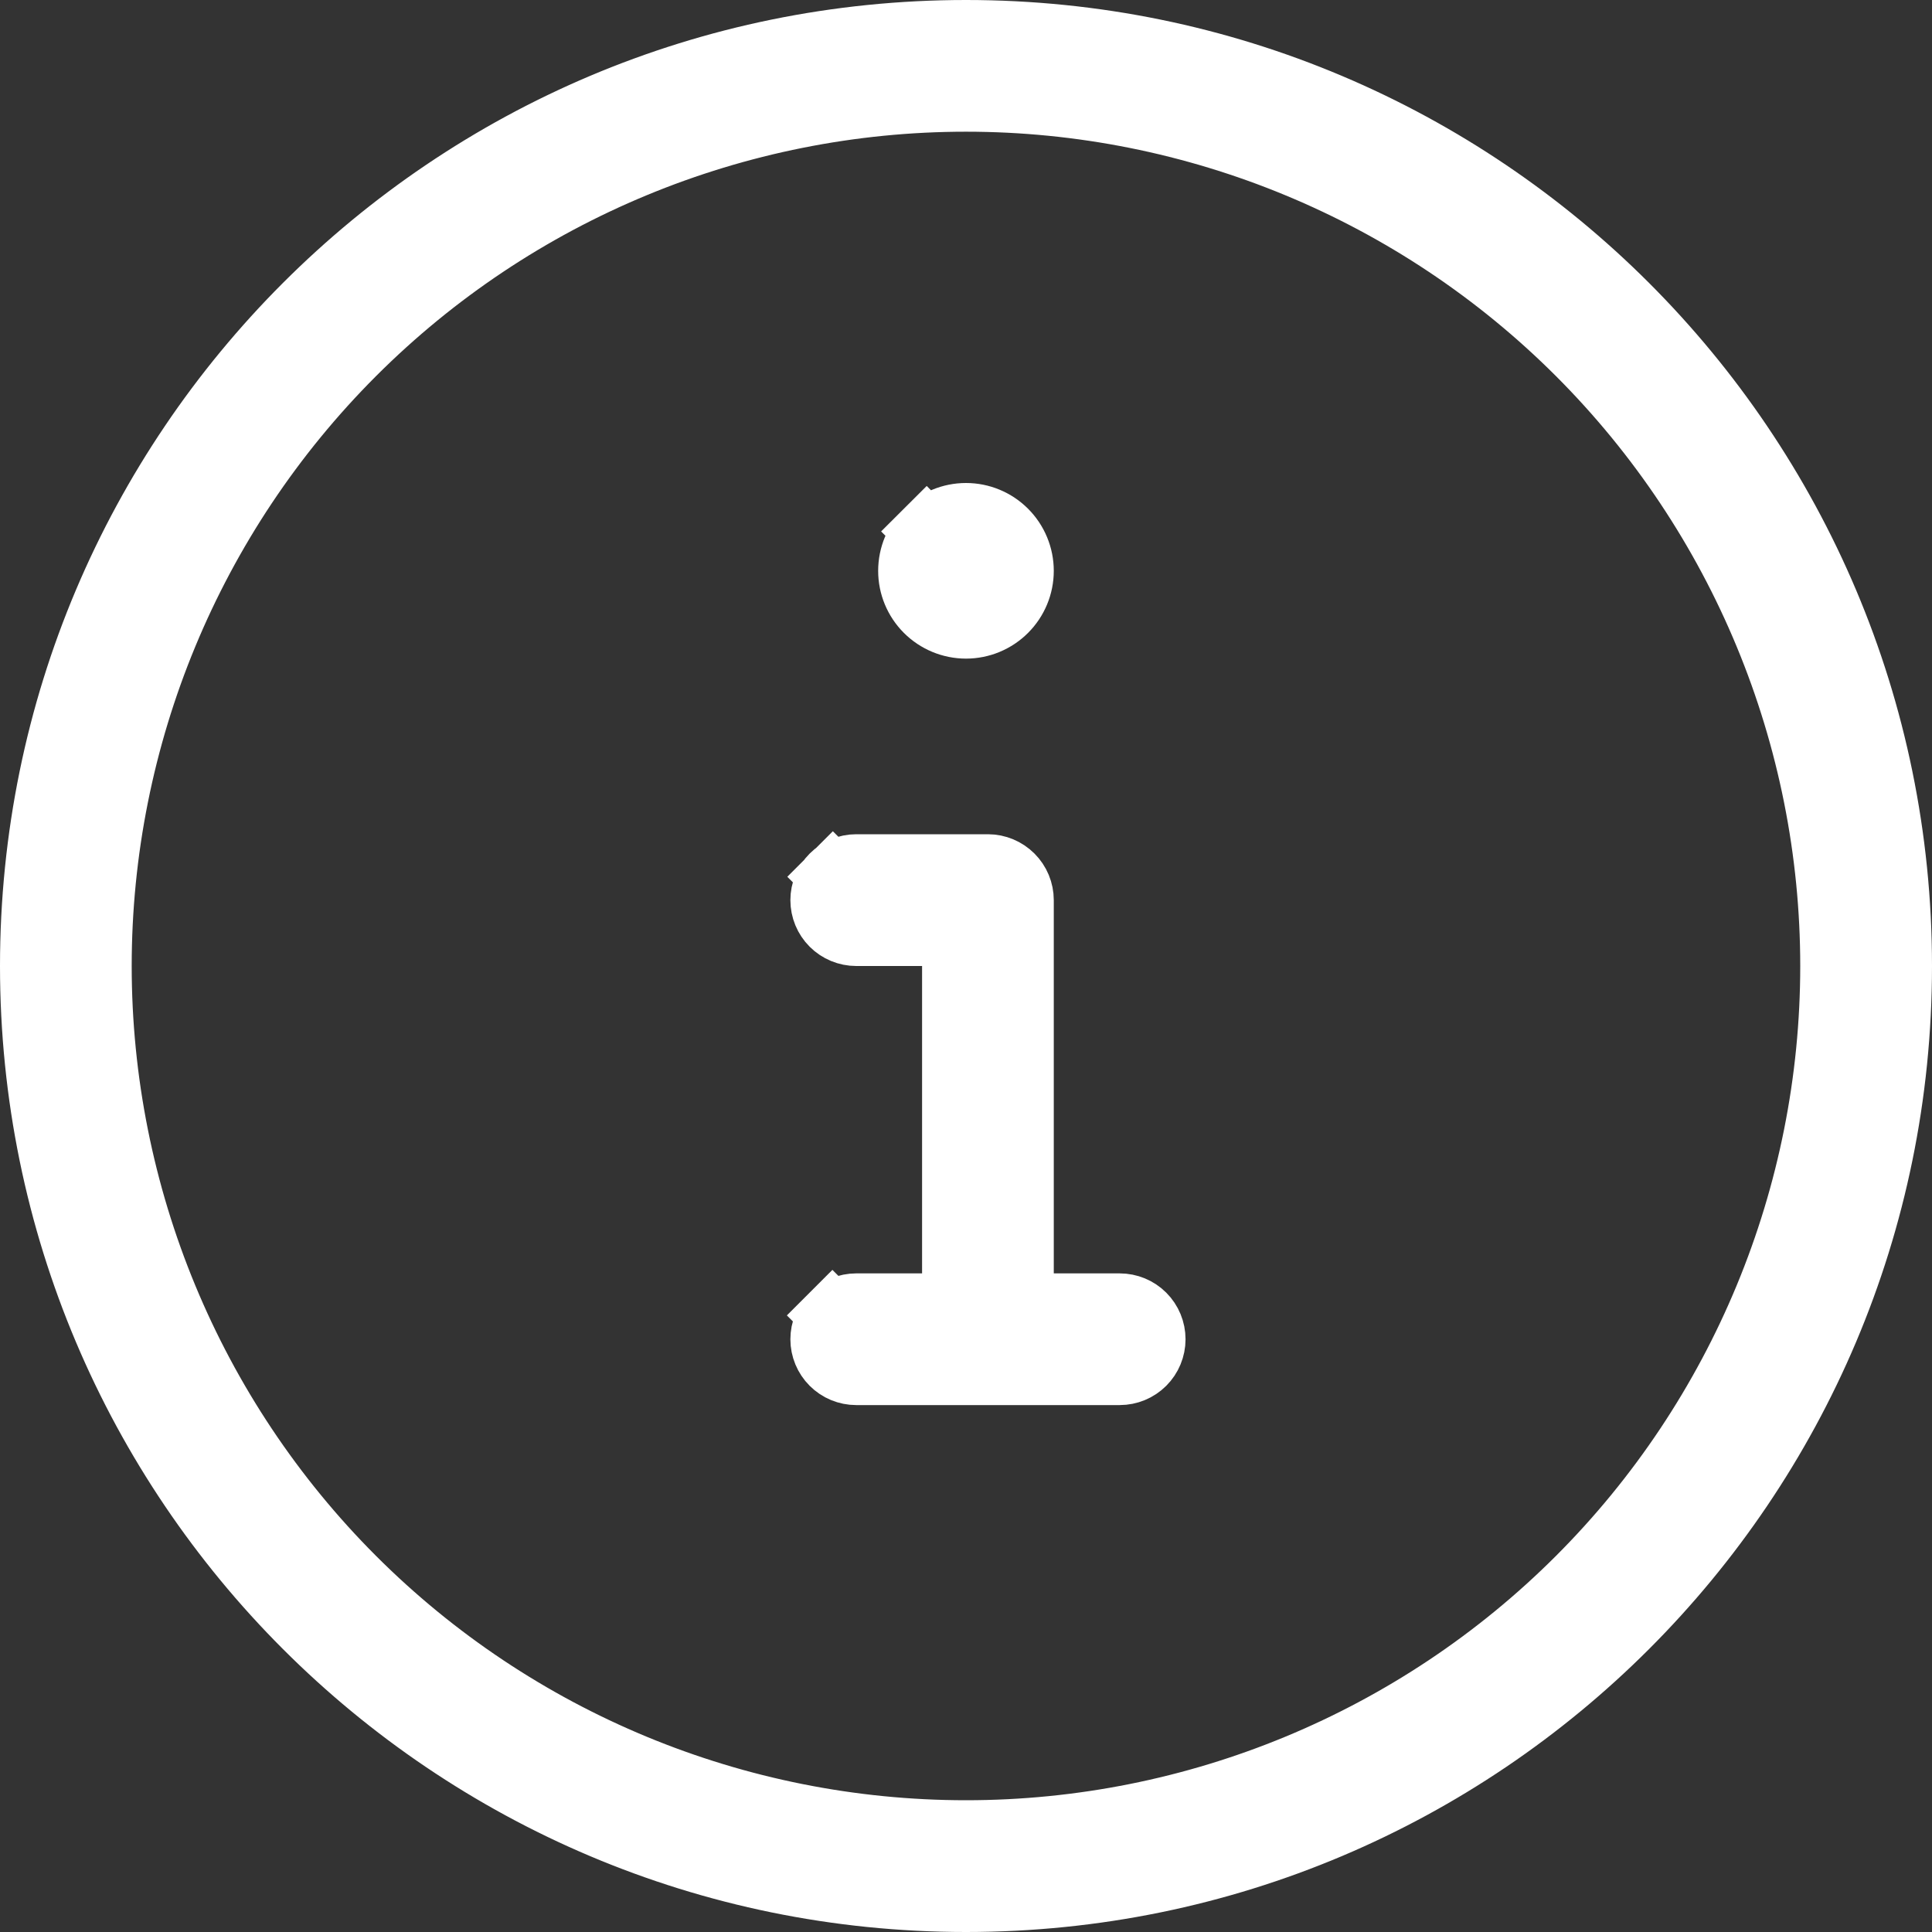 <svg width="26" height="26" viewBox="0 0 30 30" fill="none" xmlns="http://www.w3.org/2000/svg">
<rect x="0" y="0" width="30" height="30" fill="#333333" stroke="none"/>
<path d="M15.863 19.773V20.273H16.363H17.386C17.525 20.273 17.658 20.328 17.756 20.426C17.854 20.524 17.909 20.657 17.909 20.796C17.909 20.934 17.854 21.067 17.756 21.165C17.658 21.263 17.525 21.318 17.386 21.318H13.295C13.157 21.318 13.024 21.263 12.926 21.165C12.828 21.067 12.773 20.934 12.773 20.796C12.773 20.657 12.828 20.524 12.926 20.426L12.572 20.072L12.926 20.426C13.024 20.328 13.157 20.273 13.295 20.273H14.318H14.818V19.773V15V14.5H14.318H13.295C13.157 14.5 13.024 14.445 12.926 14.347C12.828 14.249 12.773 14.116 12.773 13.977C12.773 13.839 12.828 13.706 12.926 13.608L12.579 13.261L12.926 13.608C13.024 13.51 13.157 13.454 13.295 13.454H15.341C15.479 13.454 15.612 13.51 15.71 13.608C15.808 13.706 15.863 13.839 15.863 13.977V19.773ZM15.863 8.864C15.863 9.093 15.772 9.312 15.61 9.474C15.448 9.636 15.229 9.727 15 9.727C14.771 9.727 14.551 9.636 14.389 9.474C14.227 9.312 14.136 9.093 14.136 8.864C14.136 8.635 14.227 8.415 14.389 8.253L14.036 7.899L14.389 8.253C14.551 8.091 14.771 8 15 8C15.229 8 15.448 8.091 15.61 8.253C15.772 8.415 15.863 8.635 15.863 8.864Z" fill="white" stroke="white"/>
<path d="M0.5 15C0.5 6.992 6.992 0.5 15 0.5C23.008 0.5 29.5 6.992 29.5 15C29.5 23.008 23.008 29.5 15 29.5C6.992 29.5 0.5 23.008 0.5 15ZM5.486 5.486C2.963 8.009 1.545 11.432 1.545 15C1.545 18.568 2.963 21.991 5.486 24.514C8.009 27.037 11.432 28.454 15 28.454C18.568 28.454 21.991 27.037 24.514 24.514C27.037 21.991 28.454 18.568 28.454 15C28.454 11.432 27.037 8.009 24.514 5.486C21.991 2.963 18.568 1.545 15 1.545C11.432 1.545 8.009 2.963 5.486 5.486Z" fill="white" stroke="white"/>
</svg>
